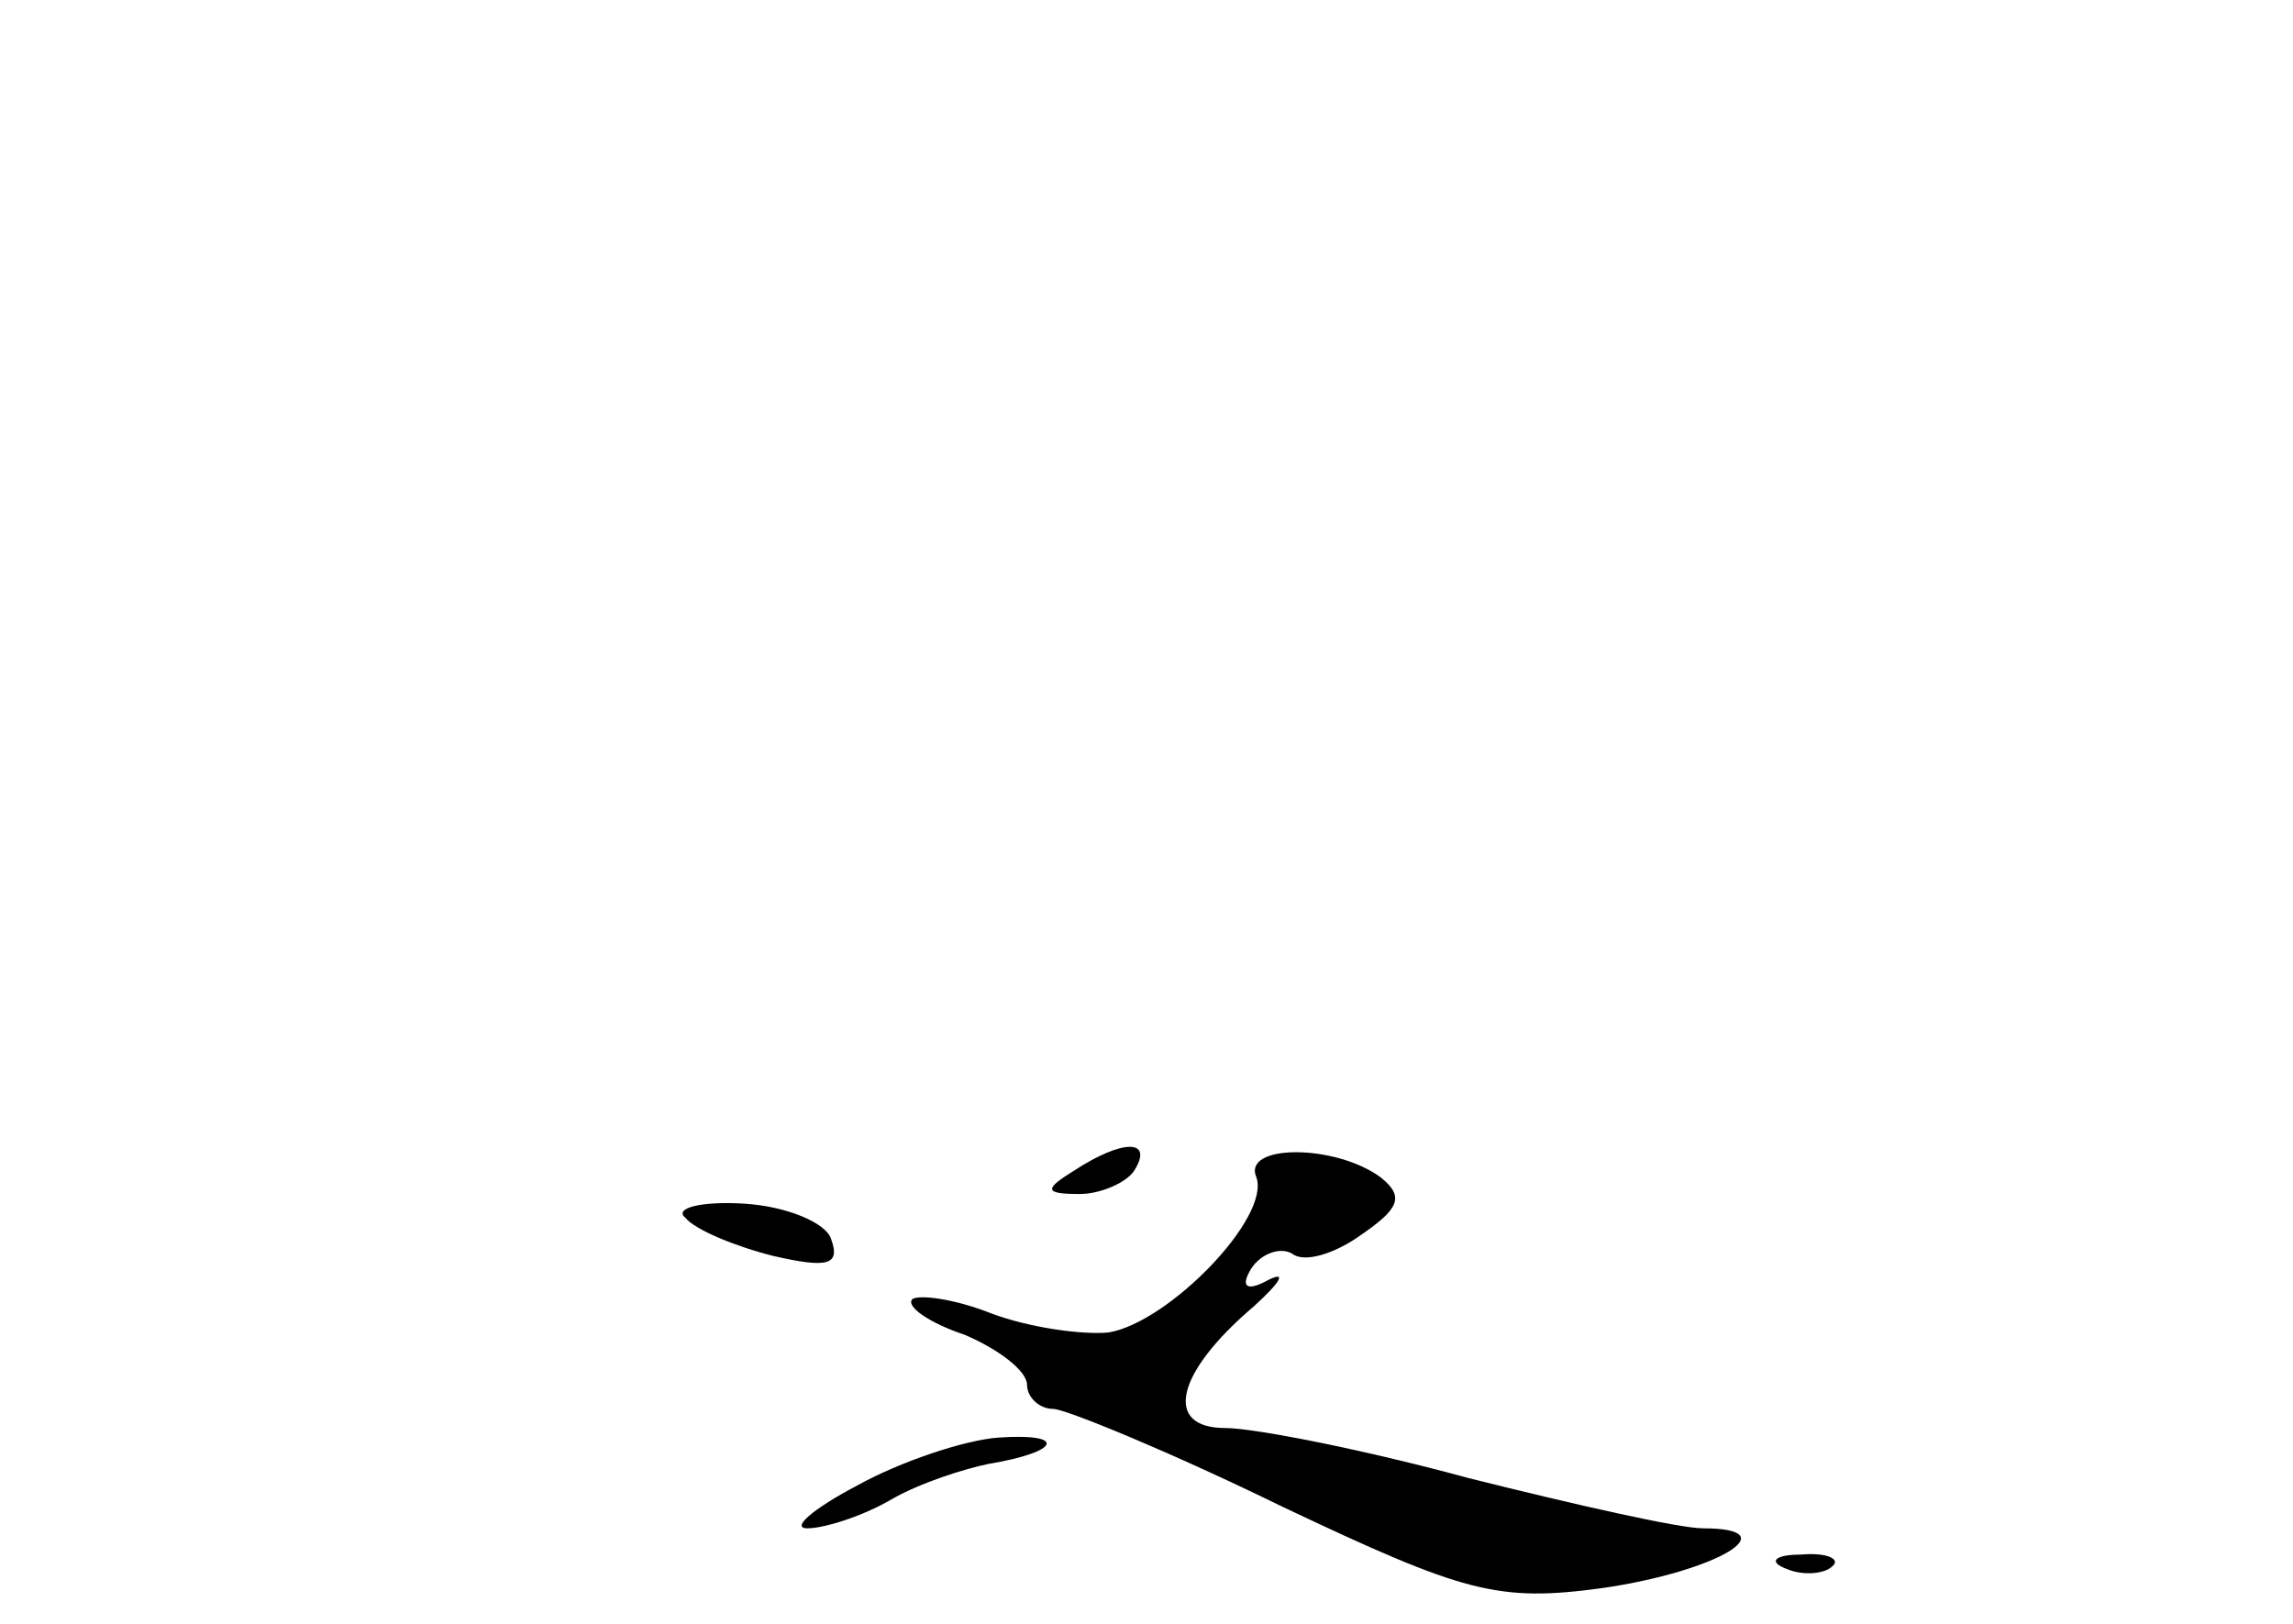 <?xml version="1.0" standalone="no"?>
<!DOCTYPE svg PUBLIC "-//W3C//DTD SVG 20010904//EN"
 "http://www.w3.org/TR/2001/REC-SVG-20010904/DTD/svg10.dtd">
<svg version="1.0" xmlns="http://www.w3.org/2000/svg"
 width="96pt" height="68pt" viewBox="0 0 96 68"
 preserveAspectRatio="xMidYMid meet">
<g transform="translate(0,68) scale(0.1,-0.1)"
fill="#000000" stroke="none">
<path d="M450 190 c-13 -8 -13 -10 2 -10 9 0 20 5 23 10 8 13 -5 13 -25 0z"/>
<path d="M526 187 c6 -17 -37 -61 -62 -65 -11 -1 -33 2 -49 8 -15 6 -30 8 -33
6 -3 -3 7 -10 22 -15 14 -6 26 -15 26 -21 0 -5 5 -10 11 -10 5 0 49 -18 96
-41 76 -36 90 -40 134 -34 48 7 78 25 42 25 -10 0 -54 10 -98 21 -44 12 -90
21 -102 21 -26 0 -21 23 12 51 11 10 14 15 6 11 -9 -5 -12 -3 -7 5 4 6 12 9
17 6 5 -4 18 0 29 8 16 11 18 16 8 24 -19 14 -58 14 -52 0z"/>
<path d="M287 170 c4 -5 21 -12 37 -16 22 -5 28 -4 24 7 -2 7 -19 14 -37 15
-18 1 -29 -2 -24 -6z"/>
<path d="M359 58 c-19 -10 -28 -18 -21 -18 7 0 23 5 35 12 12 7 31 13 41 15
30 5 33 13 4 11 -14 -1 -41 -10 -59 -20z"/>
<path d="M748 23 c7 -3 16 -2 19 1 4 3 -2 6 -13 5 -11 0 -14 -3 -6 -6z"/>
</g>
</svg>
